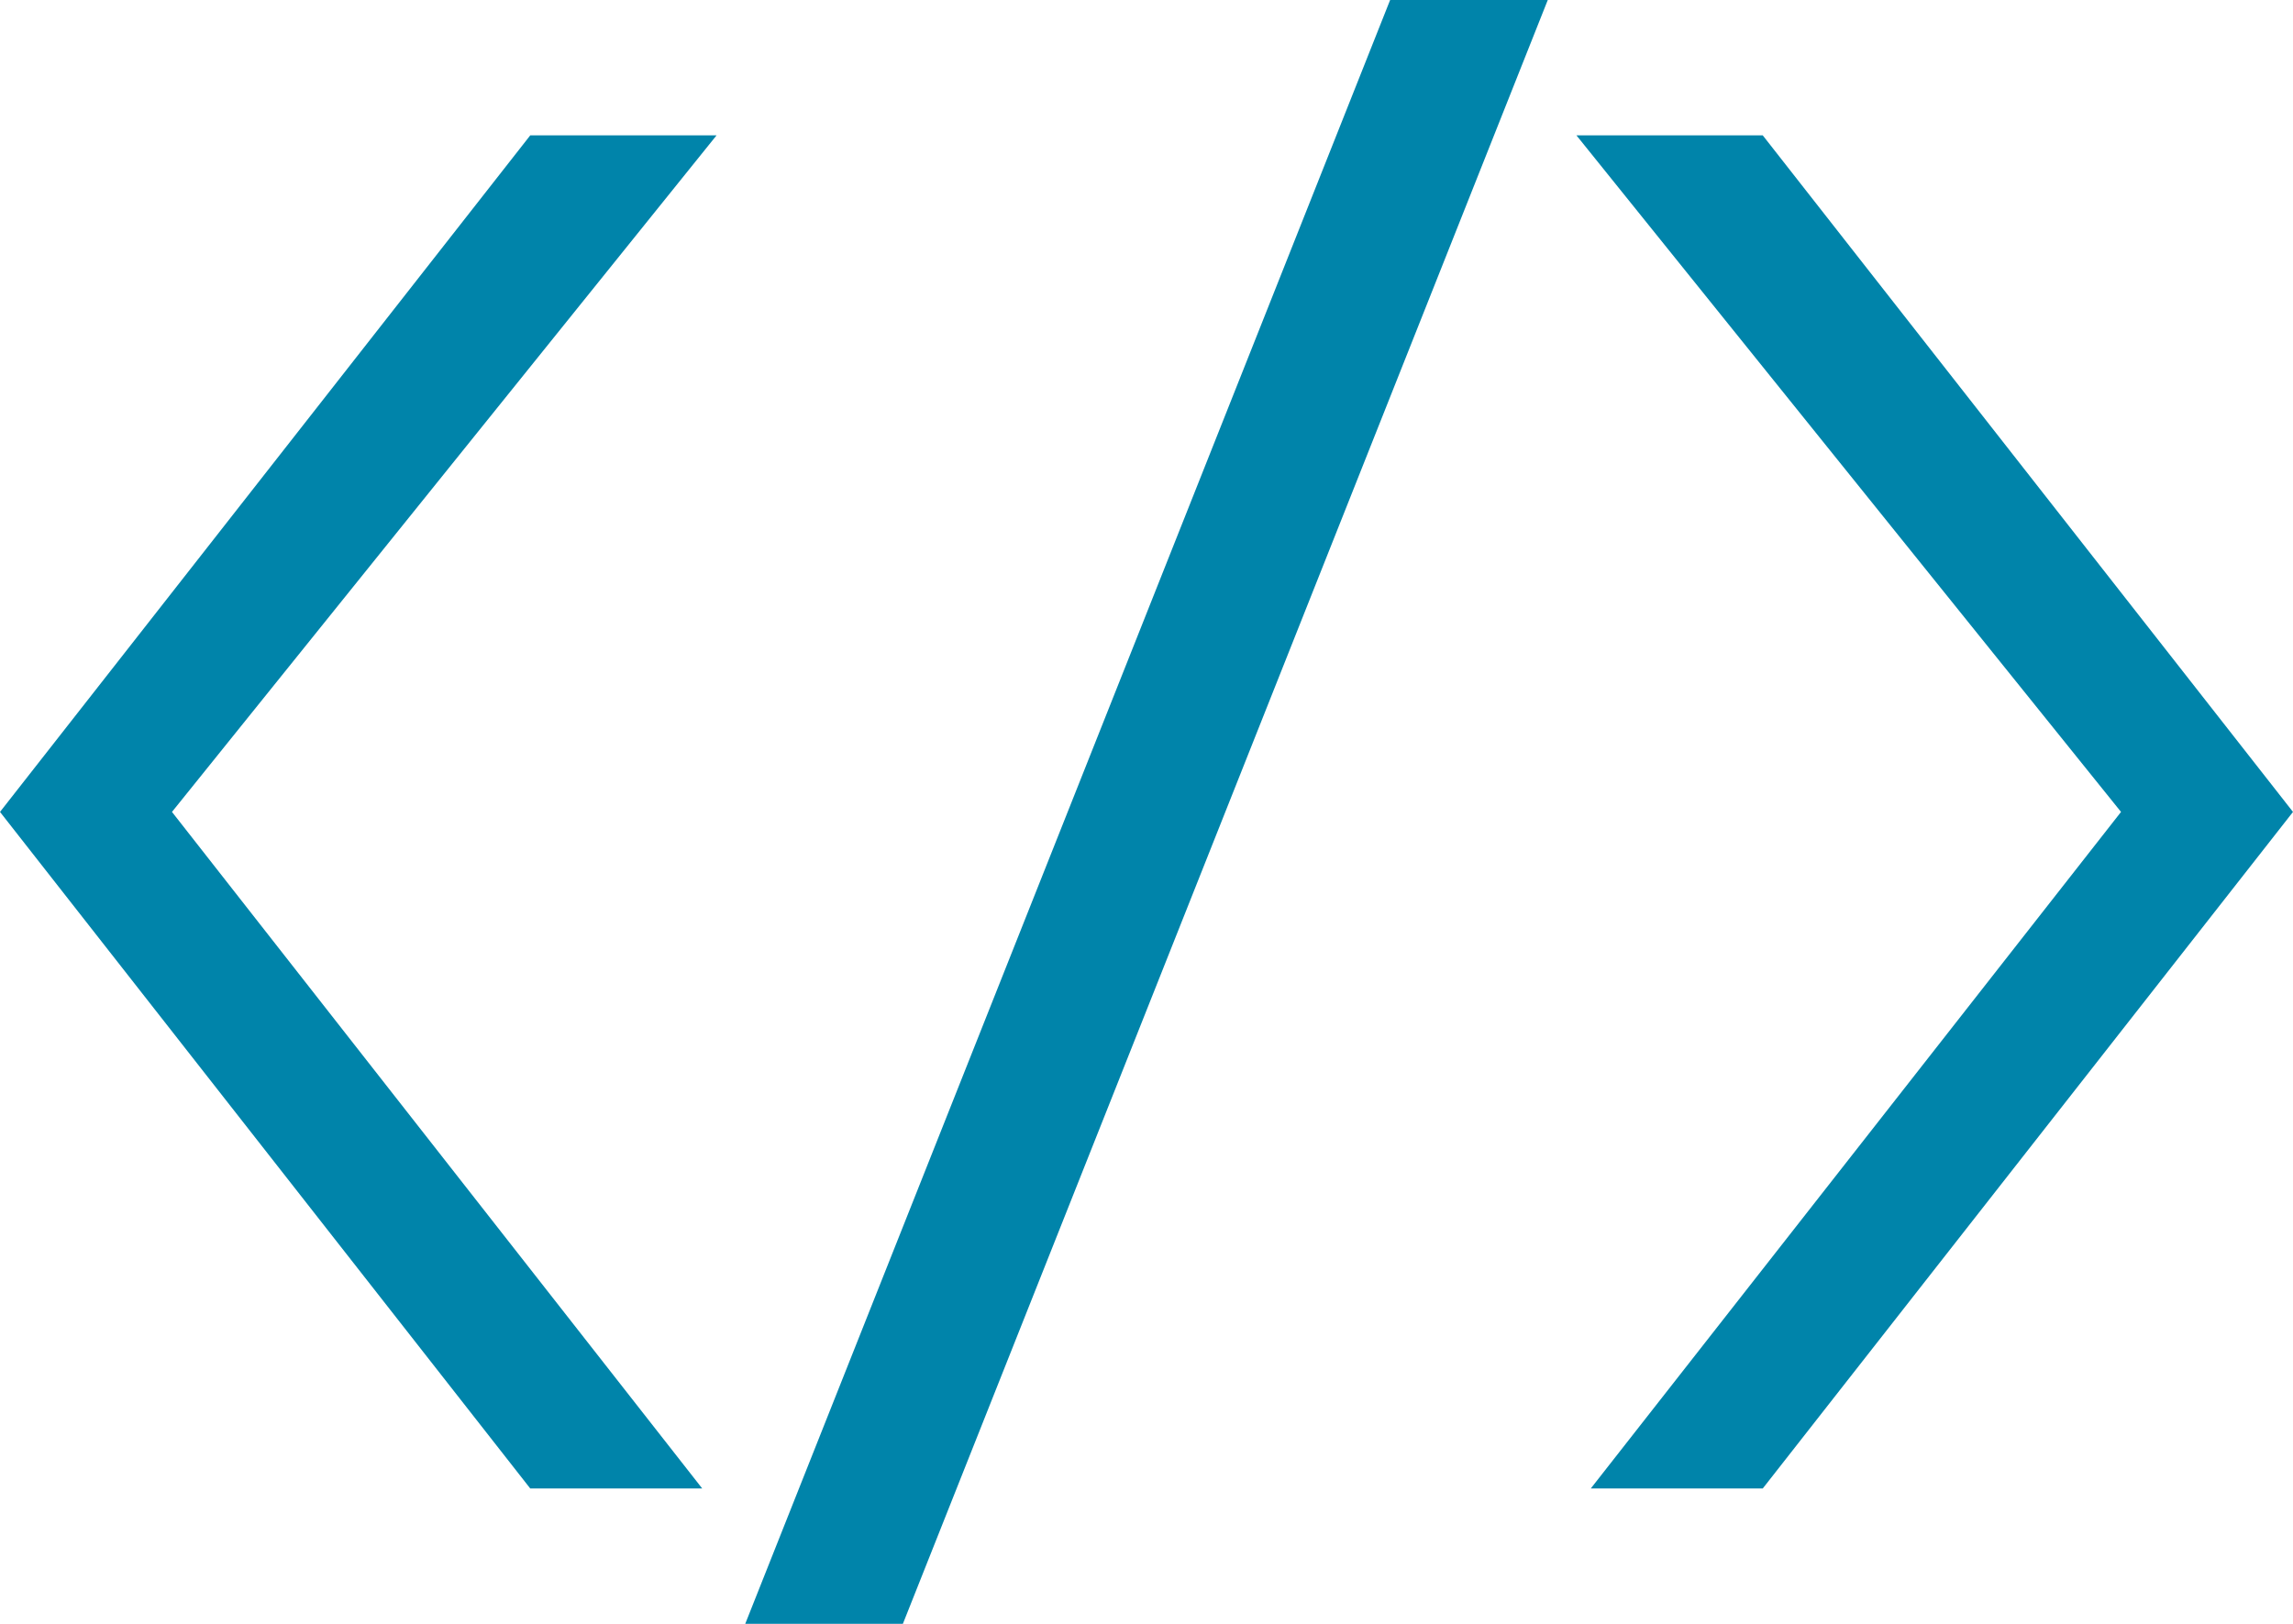 <svg xmlns="http://www.w3.org/2000/svg" width="24" height="17">
  <path fill="#0084aa" d="M7.8 17l6.75-17h1.65L9.45 17zm8.85-1.417h1.8L24 8.5l-5.55-7.083H16.5L22.2 8.5zm-9.3 0h-1.8L0 8.5l5.55-7.083H7.5L1.8 8.5z"/>
</svg>